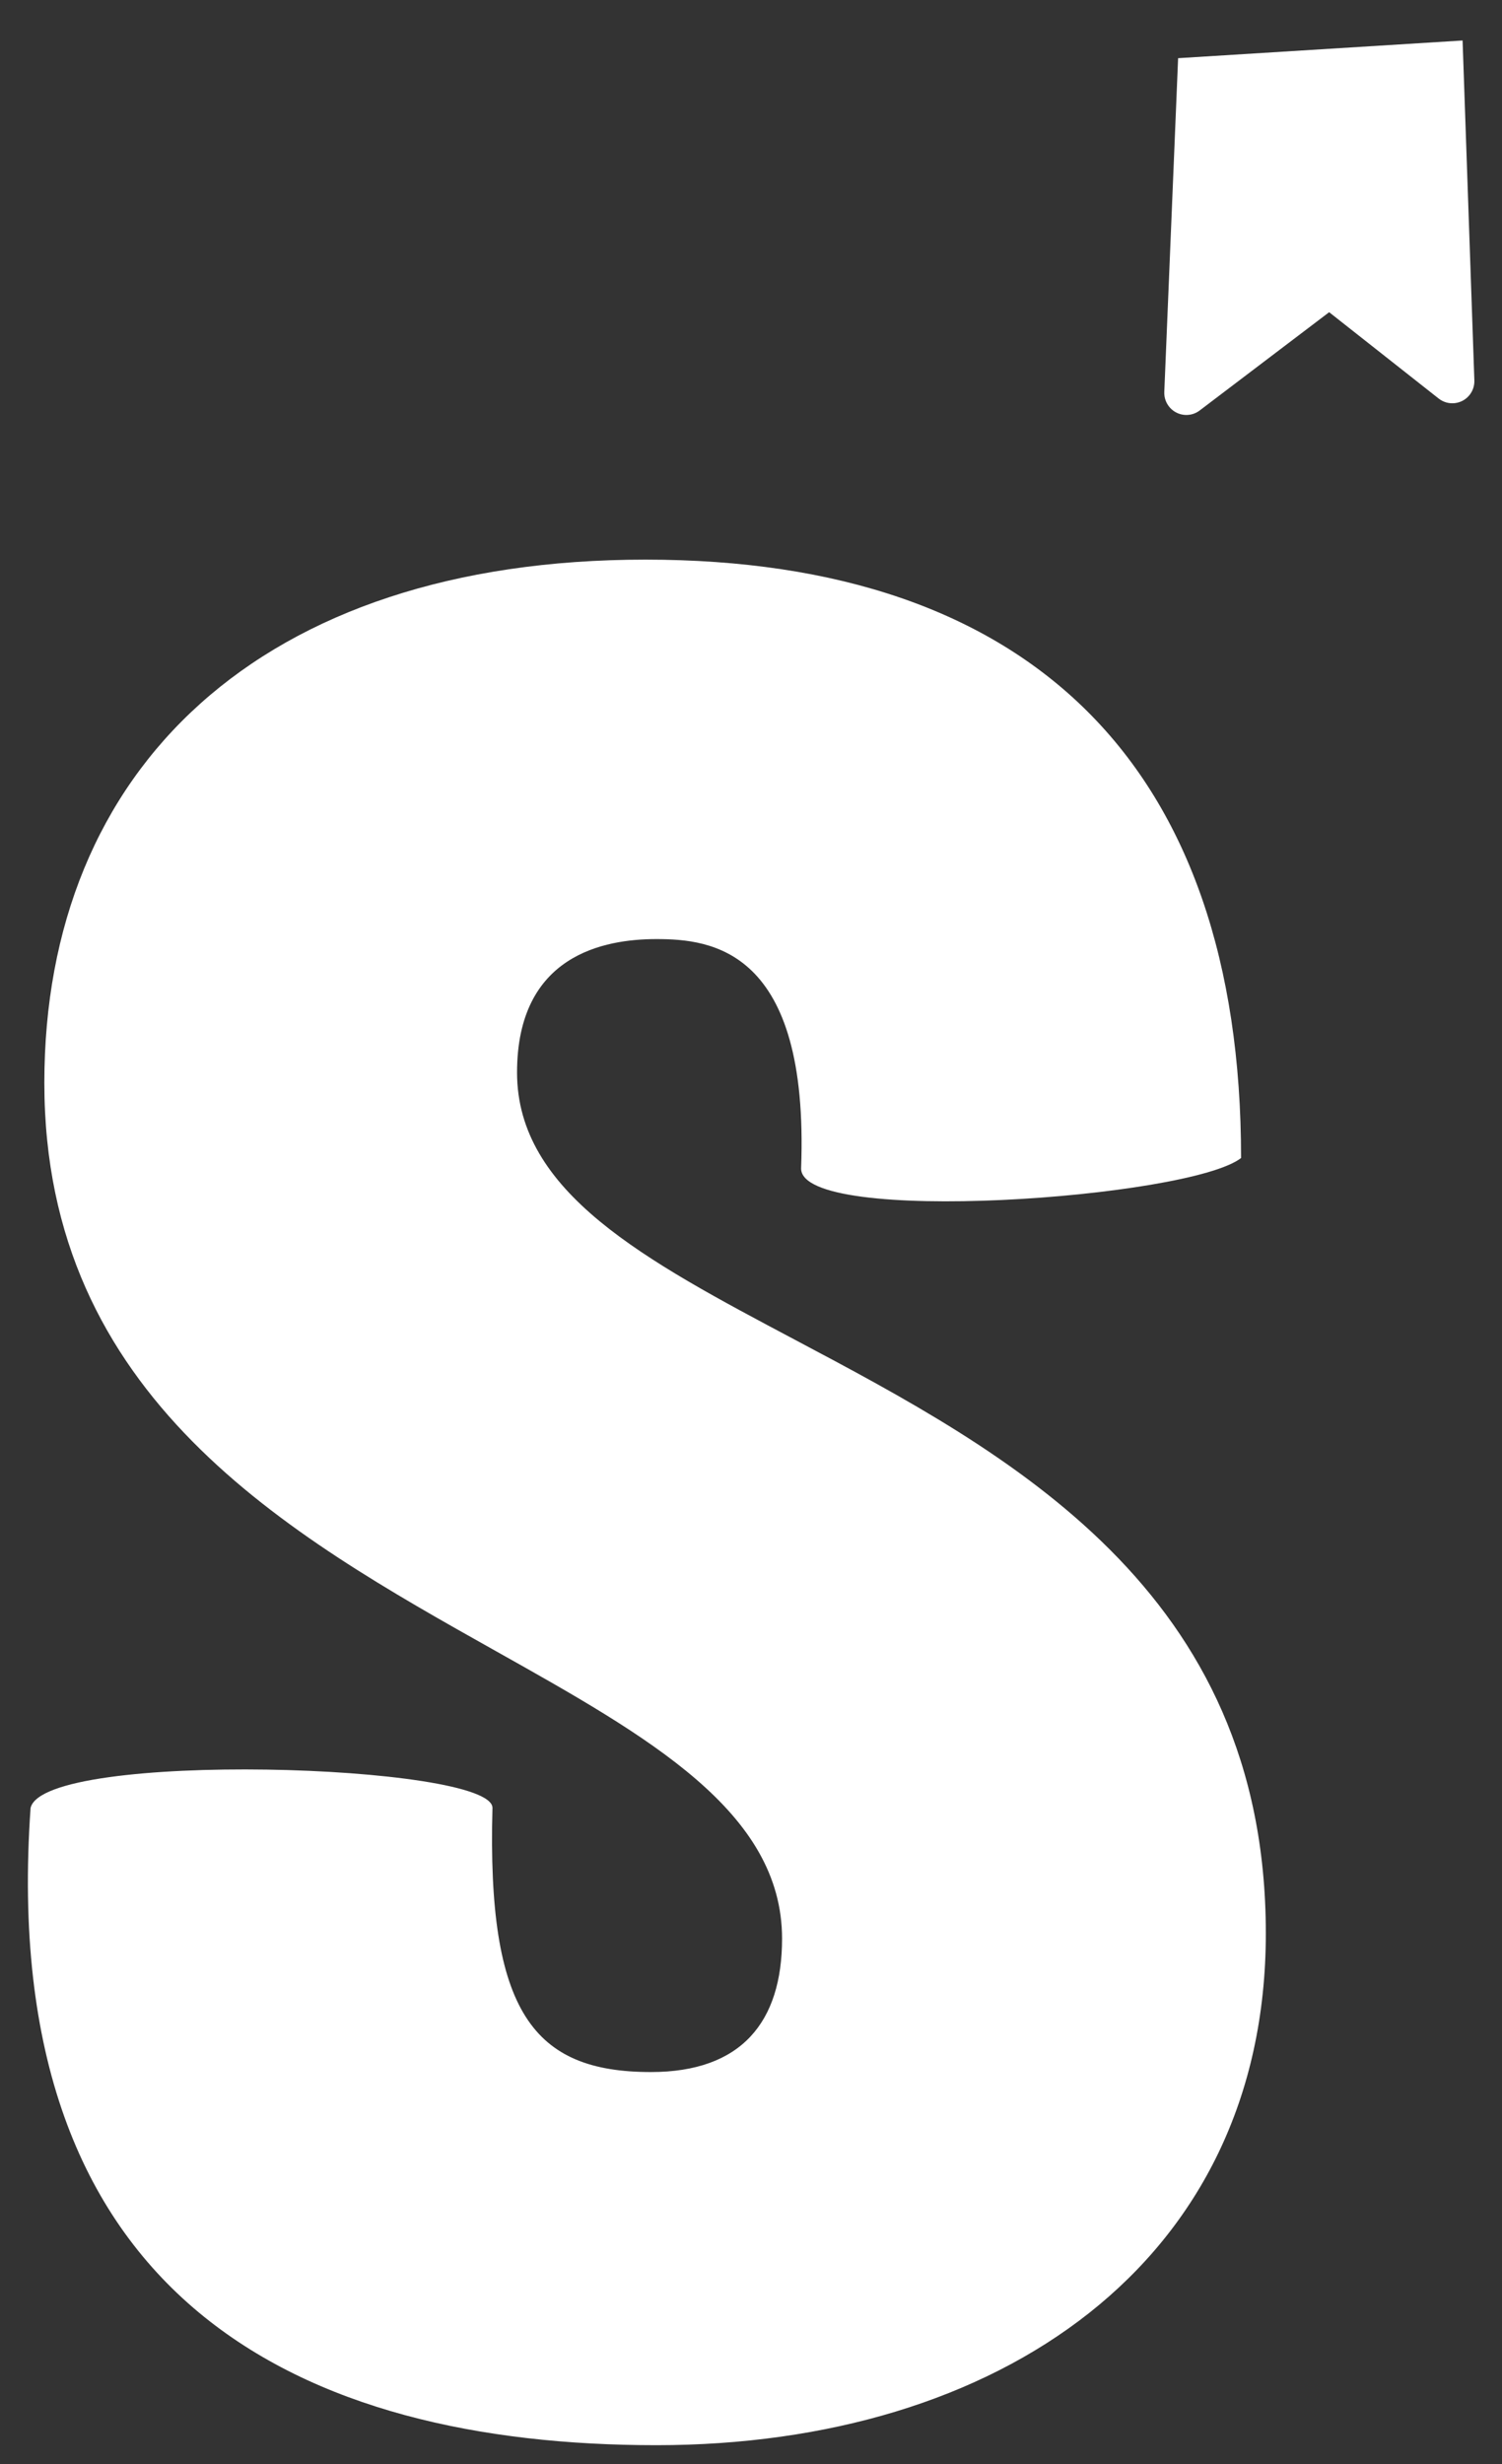 <svg width="25" height="41" viewBox="0 0 25 41" fill="none" xmlns="http://www.w3.org/2000/svg">
<rect x="0" y="0" width="25" height="41" fill="#333333" stroke="none"/>
<path fill-rule="evenodd" clip-rule="evenodd" d="M24.342 0.674L19.609 0.968L19.379 6.522C19.371 6.725 19.528 6.896 19.731 6.905C19.816 6.908 19.899 6.883 19.967 6.831L22.123 5.195L23.945 6.631C24.104 6.757 24.336 6.73 24.461 6.571C24.515 6.502 24.543 6.417 24.54 6.33L24.344 0.675L24.342 0.674ZM20.657 19.269C19.793 19.942 13.334 20.401 13.334 19.443C13.472 15.786 11.835 15.626 10.924 15.626C10.062 15.626 8.606 15.886 8.606 17.846C8.606 19.842 10.733 20.969 13.229 22.292C16.775 24.172 21.069 26.448 21.069 32.17C21.069 37.658 16.61 40.687 10.926 40.687C5.059 40.687 -0.07 38.313 0.509 30.083C0.737 29.118 8.197 29.348 8.197 30.083C8.104 33.479 8.879 34.478 10.834 34.478C12.336 34.478 13.017 33.65 13.017 32.258C13.017 30.148 10.803 28.904 8.252 27.473C4.8 25.535 0.738 23.255 0.738 18.019C0.738 12.796 4.33 9.312 10.743 9.312C17.156 9.312 20.657 12.743 20.657 19.269Z" fill="white"/>
</svg>
